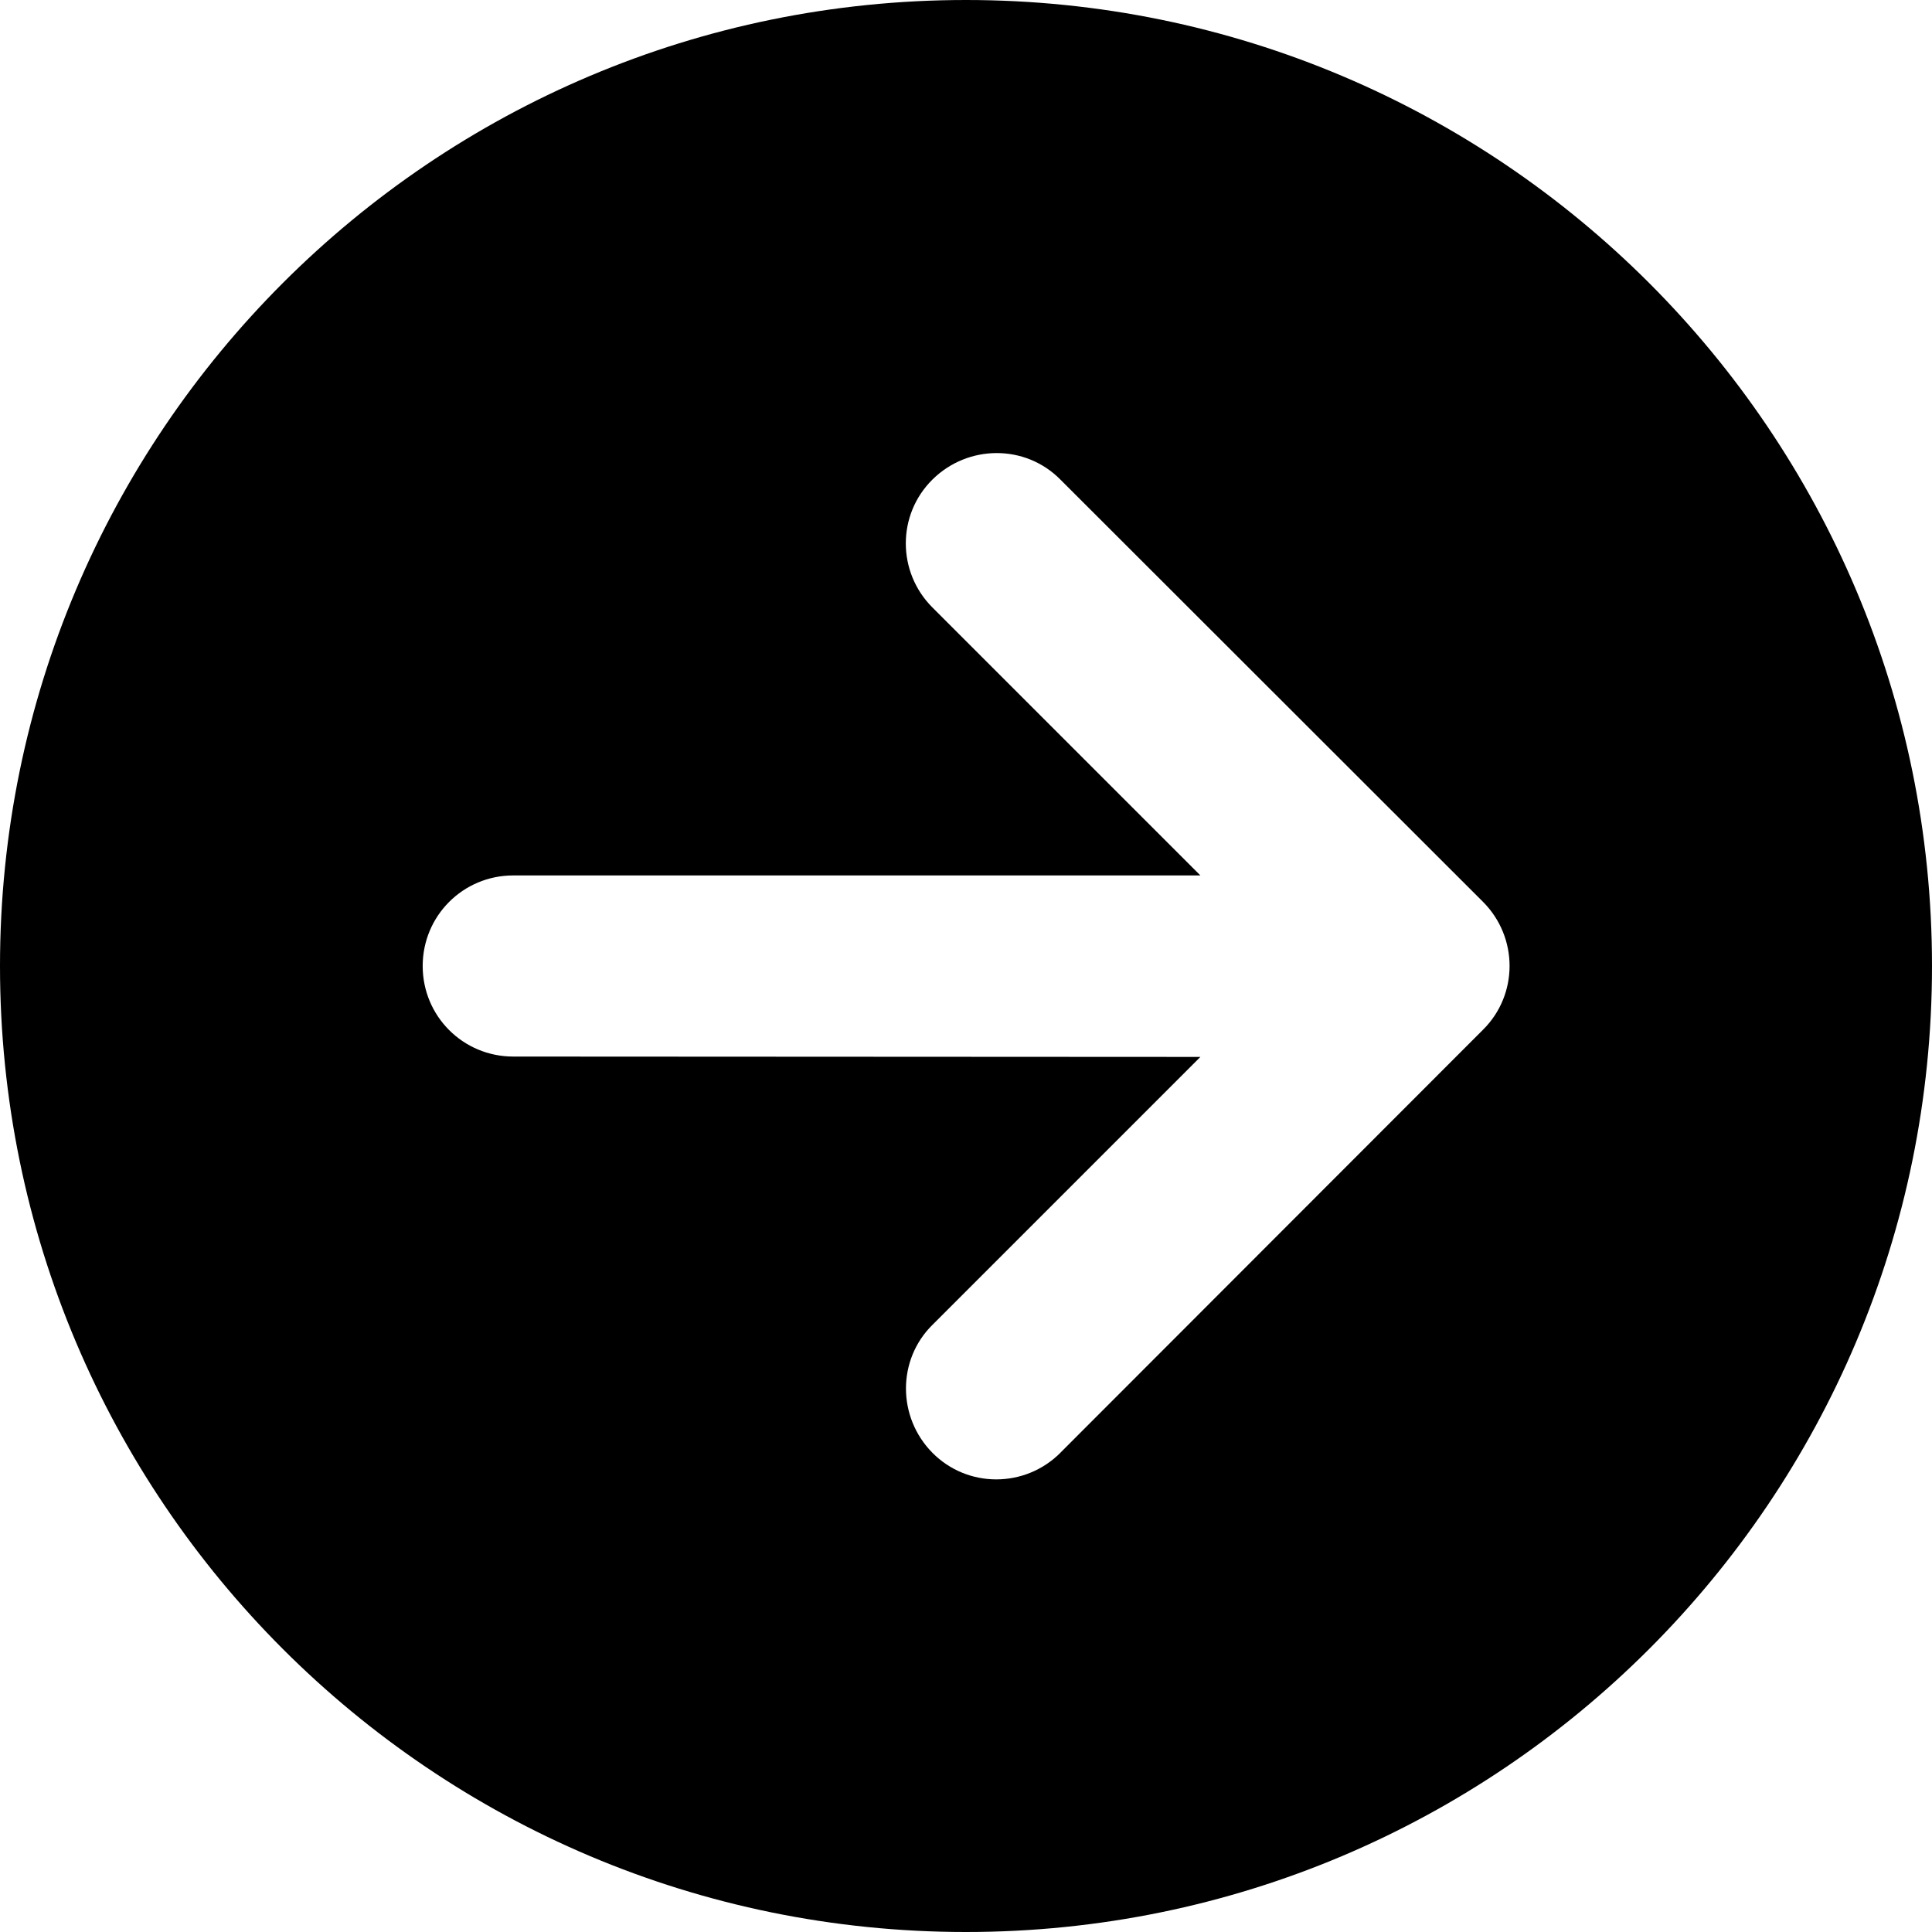 <svg version="1.1" xmlns="http://www.w3.org/2000/svg" width="32" height="32" viewBox="0 0 32 32">
<path fill="currentColor" d="M0 16c0 8.837 7.163 16 16 16s16-7.163 16-16v0c0-8.837-7.163-16-16-16s-16 7.163-16 16v0zM17.563 24.063c-0.587 0.587-1.538 0.587-2.119 0s-0.588-1.538 0-2.119l4.438-4.438-11.381-0.006c-0.831 0-1.5-0.669-1.5-1.5s0.669-1.5 1.5-1.5h11.381l-4.438-4.438c-0.588-0.588-0.588-1.537 0-2.119s1.538-0.588 2.119 0l7 6.994c0.587 0.588 0.587 1.538 0 2.119l-7 7.006z"/>
</svg>
